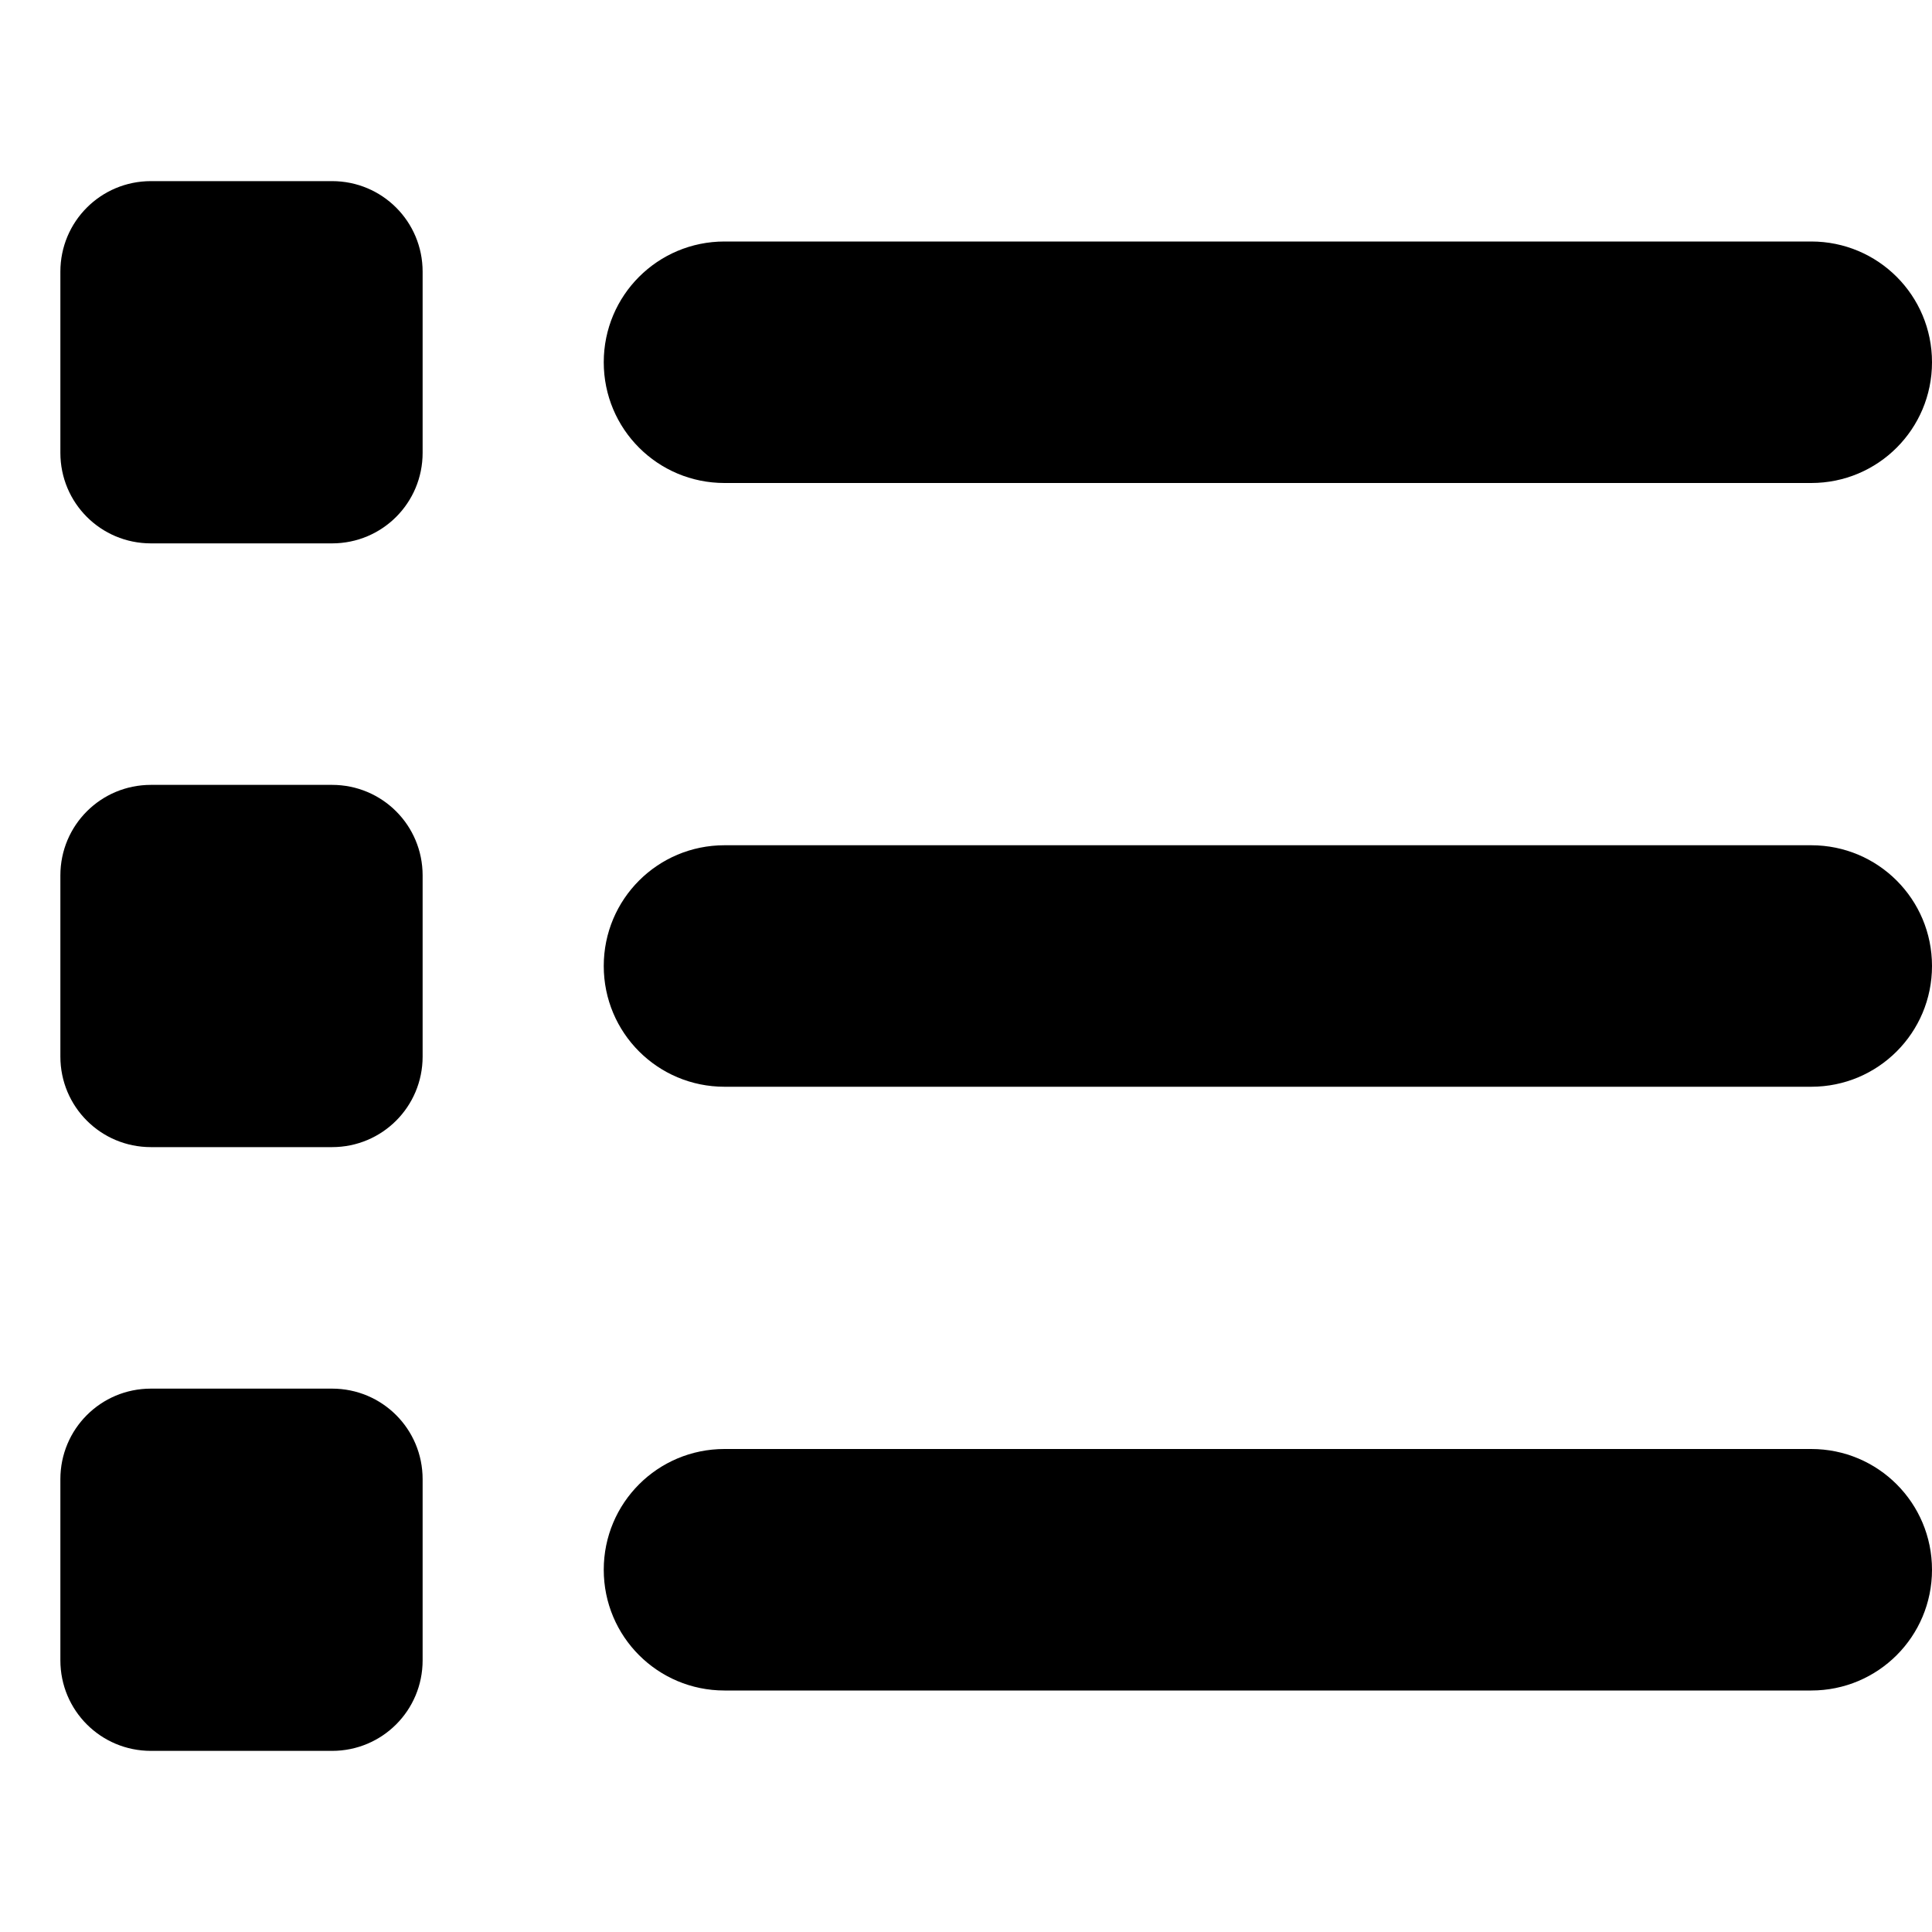 <svg width="24" height="24" viewBox="0 0 24 24" fill="none" xmlns="http://www.w3.org/2000/svg">
<path d="M1.875 21.75C1.252 21.75 0.75 21.248 0.75 20.625V18.375C0.75 17.752 1.252 17.25 1.875 17.25H4.125C4.748 17.25 5.25 17.752 5.25 18.375V20.625C5.25 21.248 4.748 21.75 4.125 21.75H1.875ZM9 21C8.17 21 7.5 20.33 7.5 19.5C7.5 18.67 8.17 18 9 18H22.5C23.33 18 24 18.67 24 19.5C24 20.33 23.33 21 22.5 21H9ZM9 13.5C8.17 13.5 7.5 12.83 7.5 12C7.5 11.17 8.17 10.5 9 10.5H22.5C23.33 10.5 24 11.17 24 12C24 12.83 23.33 13.5 22.5 13.5H9ZM9 6C8.17 6 7.5 5.33 7.5 4.5C7.5 3.67 8.17 3 9 3H22.5C23.33 3 24 3.67 24 4.5C24 5.33 23.33 6 22.5 6H9ZM0.75 13.125V10.875C0.75 10.252 1.252 9.75 1.875 9.75H4.125C4.748 9.75 5.25 10.252 5.25 10.875V13.125C5.25 13.748 4.748 14.25 4.125 14.25H1.875C1.252 14.25 0.75 13.748 0.75 13.125ZM1.875 6.75C1.252 6.75 0.75 6.248 0.75 5.625V3.375C0.75 2.752 1.252 2.25 1.875 2.25H4.125C4.748 2.25 5.25 2.752 5.25 3.375V5.625C5.25 6.248 4.748 6.75 4.125 6.75H1.875Z" fill="currentColor"/>
</svg>
